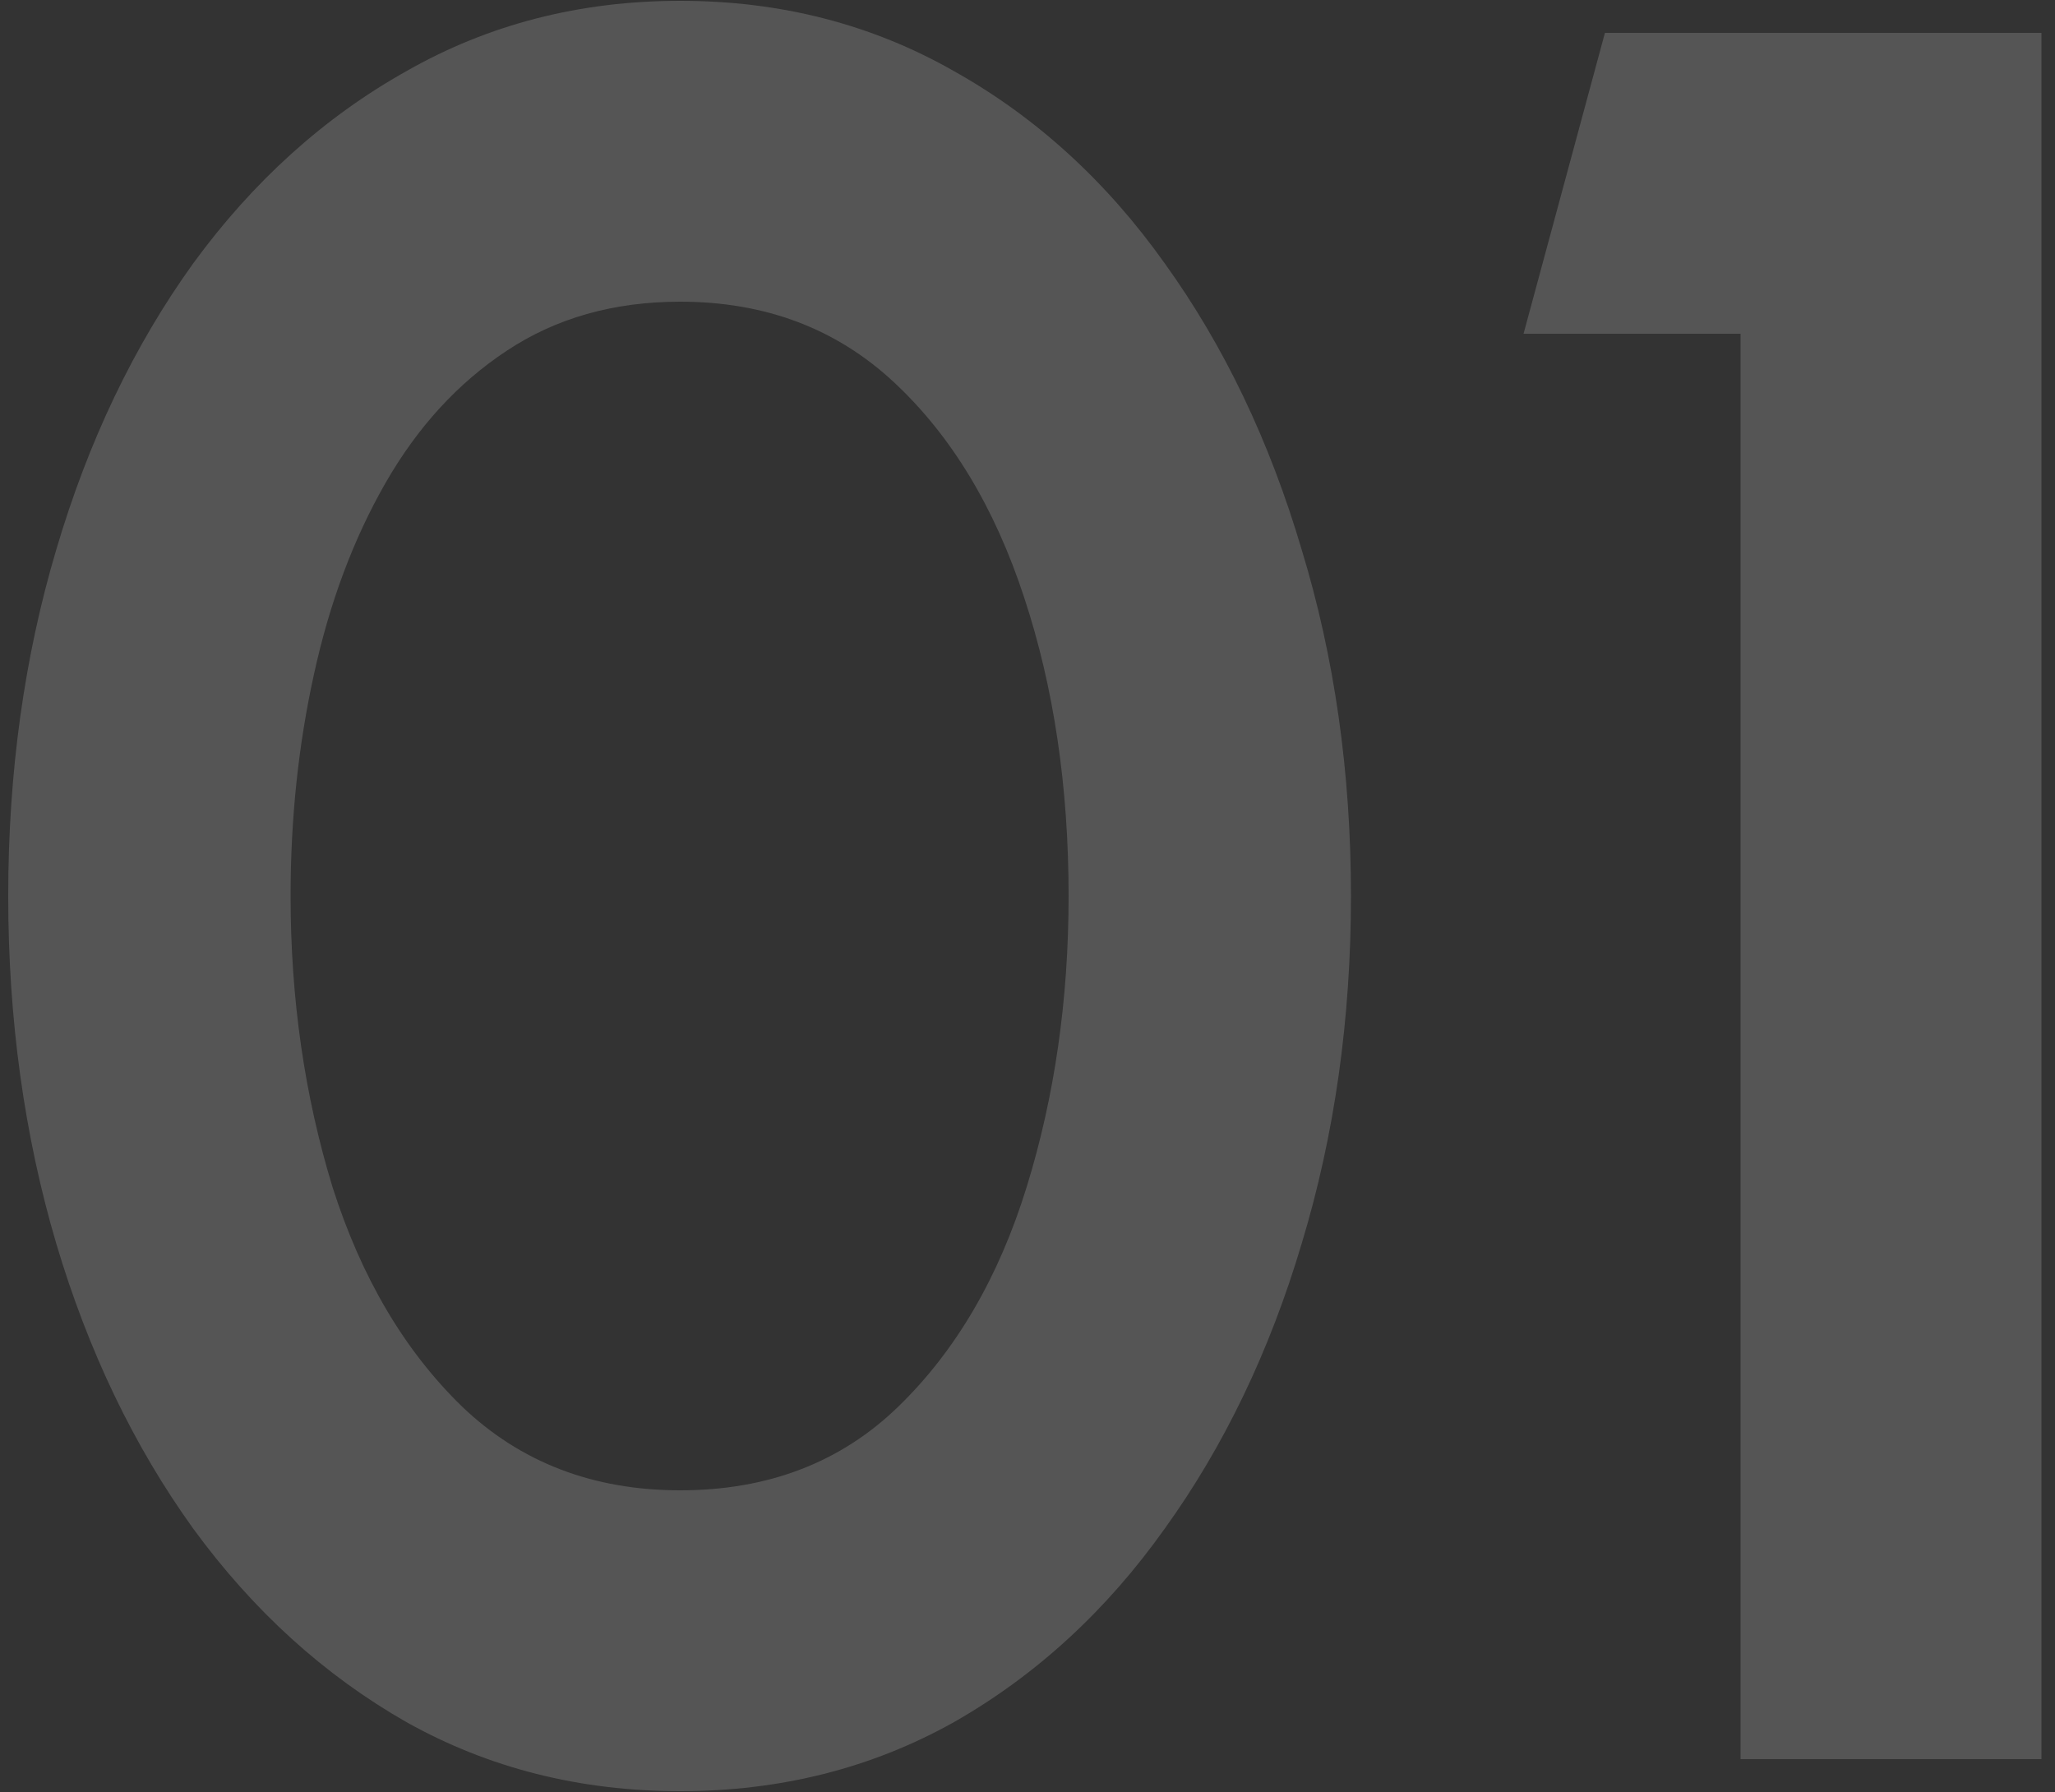 <svg width="125" height="109" viewBox="0 0 125 109" fill="none" xmlns="http://www.w3.org/2000/svg">
<rect x="0" y="0" width="125" height="109" fill="#333333" stroke="none"/>
<path d="M41.375 108.95C35.275 108.95 29.725 107.55 24.725 104.75C19.725 101.9 15.4 97.975 11.75 92.975C8.15 87.975 5.375 82.2 3.425 75.65C1.475 69.05 0.5 62 0.5 54.5C0.5 47 1.475 39.975 3.425 33.425C5.375 26.825 8.15 21.025 11.75 16.025C15.4 11.025 19.725 7.125 24.725 4.325C29.725 1.475 35.275 0.05 41.375 0.05C47.475 0.05 53.025 1.475 58.025 4.325C63.025 7.125 67.3 11.025 70.85 16.025C74.45 21.025 77.225 26.825 79.175 33.425C81.175 39.975 82.175 47 82.175 54.5C82.175 62 81.175 69.05 79.175 75.65C77.225 82.2 74.45 87.975 70.85 92.975C67.3 97.975 63.025 101.9 58.025 104.75C53.025 107.55 47.475 108.95 41.375 108.95ZM41.375 90.65C46.725 90.65 51.15 88.95 54.65 85.55C58.15 82.15 60.75 77.7 62.45 72.2C64.15 66.7 65 60.8 65 54.5C65 47.85 64.1 41.8 62.3 36.35C60.5 30.85 57.85 26.475 54.35 23.225C50.85 19.975 46.525 18.35 41.375 18.35C37.325 18.35 33.8 19.35 30.8 21.35C27.85 23.3 25.4 25.975 23.45 29.375C21.5 32.775 20.05 36.65 19.1 41C18.15 45.3 17.675 49.8 17.675 54.5C17.675 60.75 18.525 66.65 20.225 72.2C21.975 77.7 24.6 82.15 28.1 85.55C31.65 88.95 36.075 90.65 41.375 90.65ZM105.874 107V20.3H92.674L97.624 2H124.174V107H105.874Z" fill="white" fill-opacity="0.17"/>
</svg>
